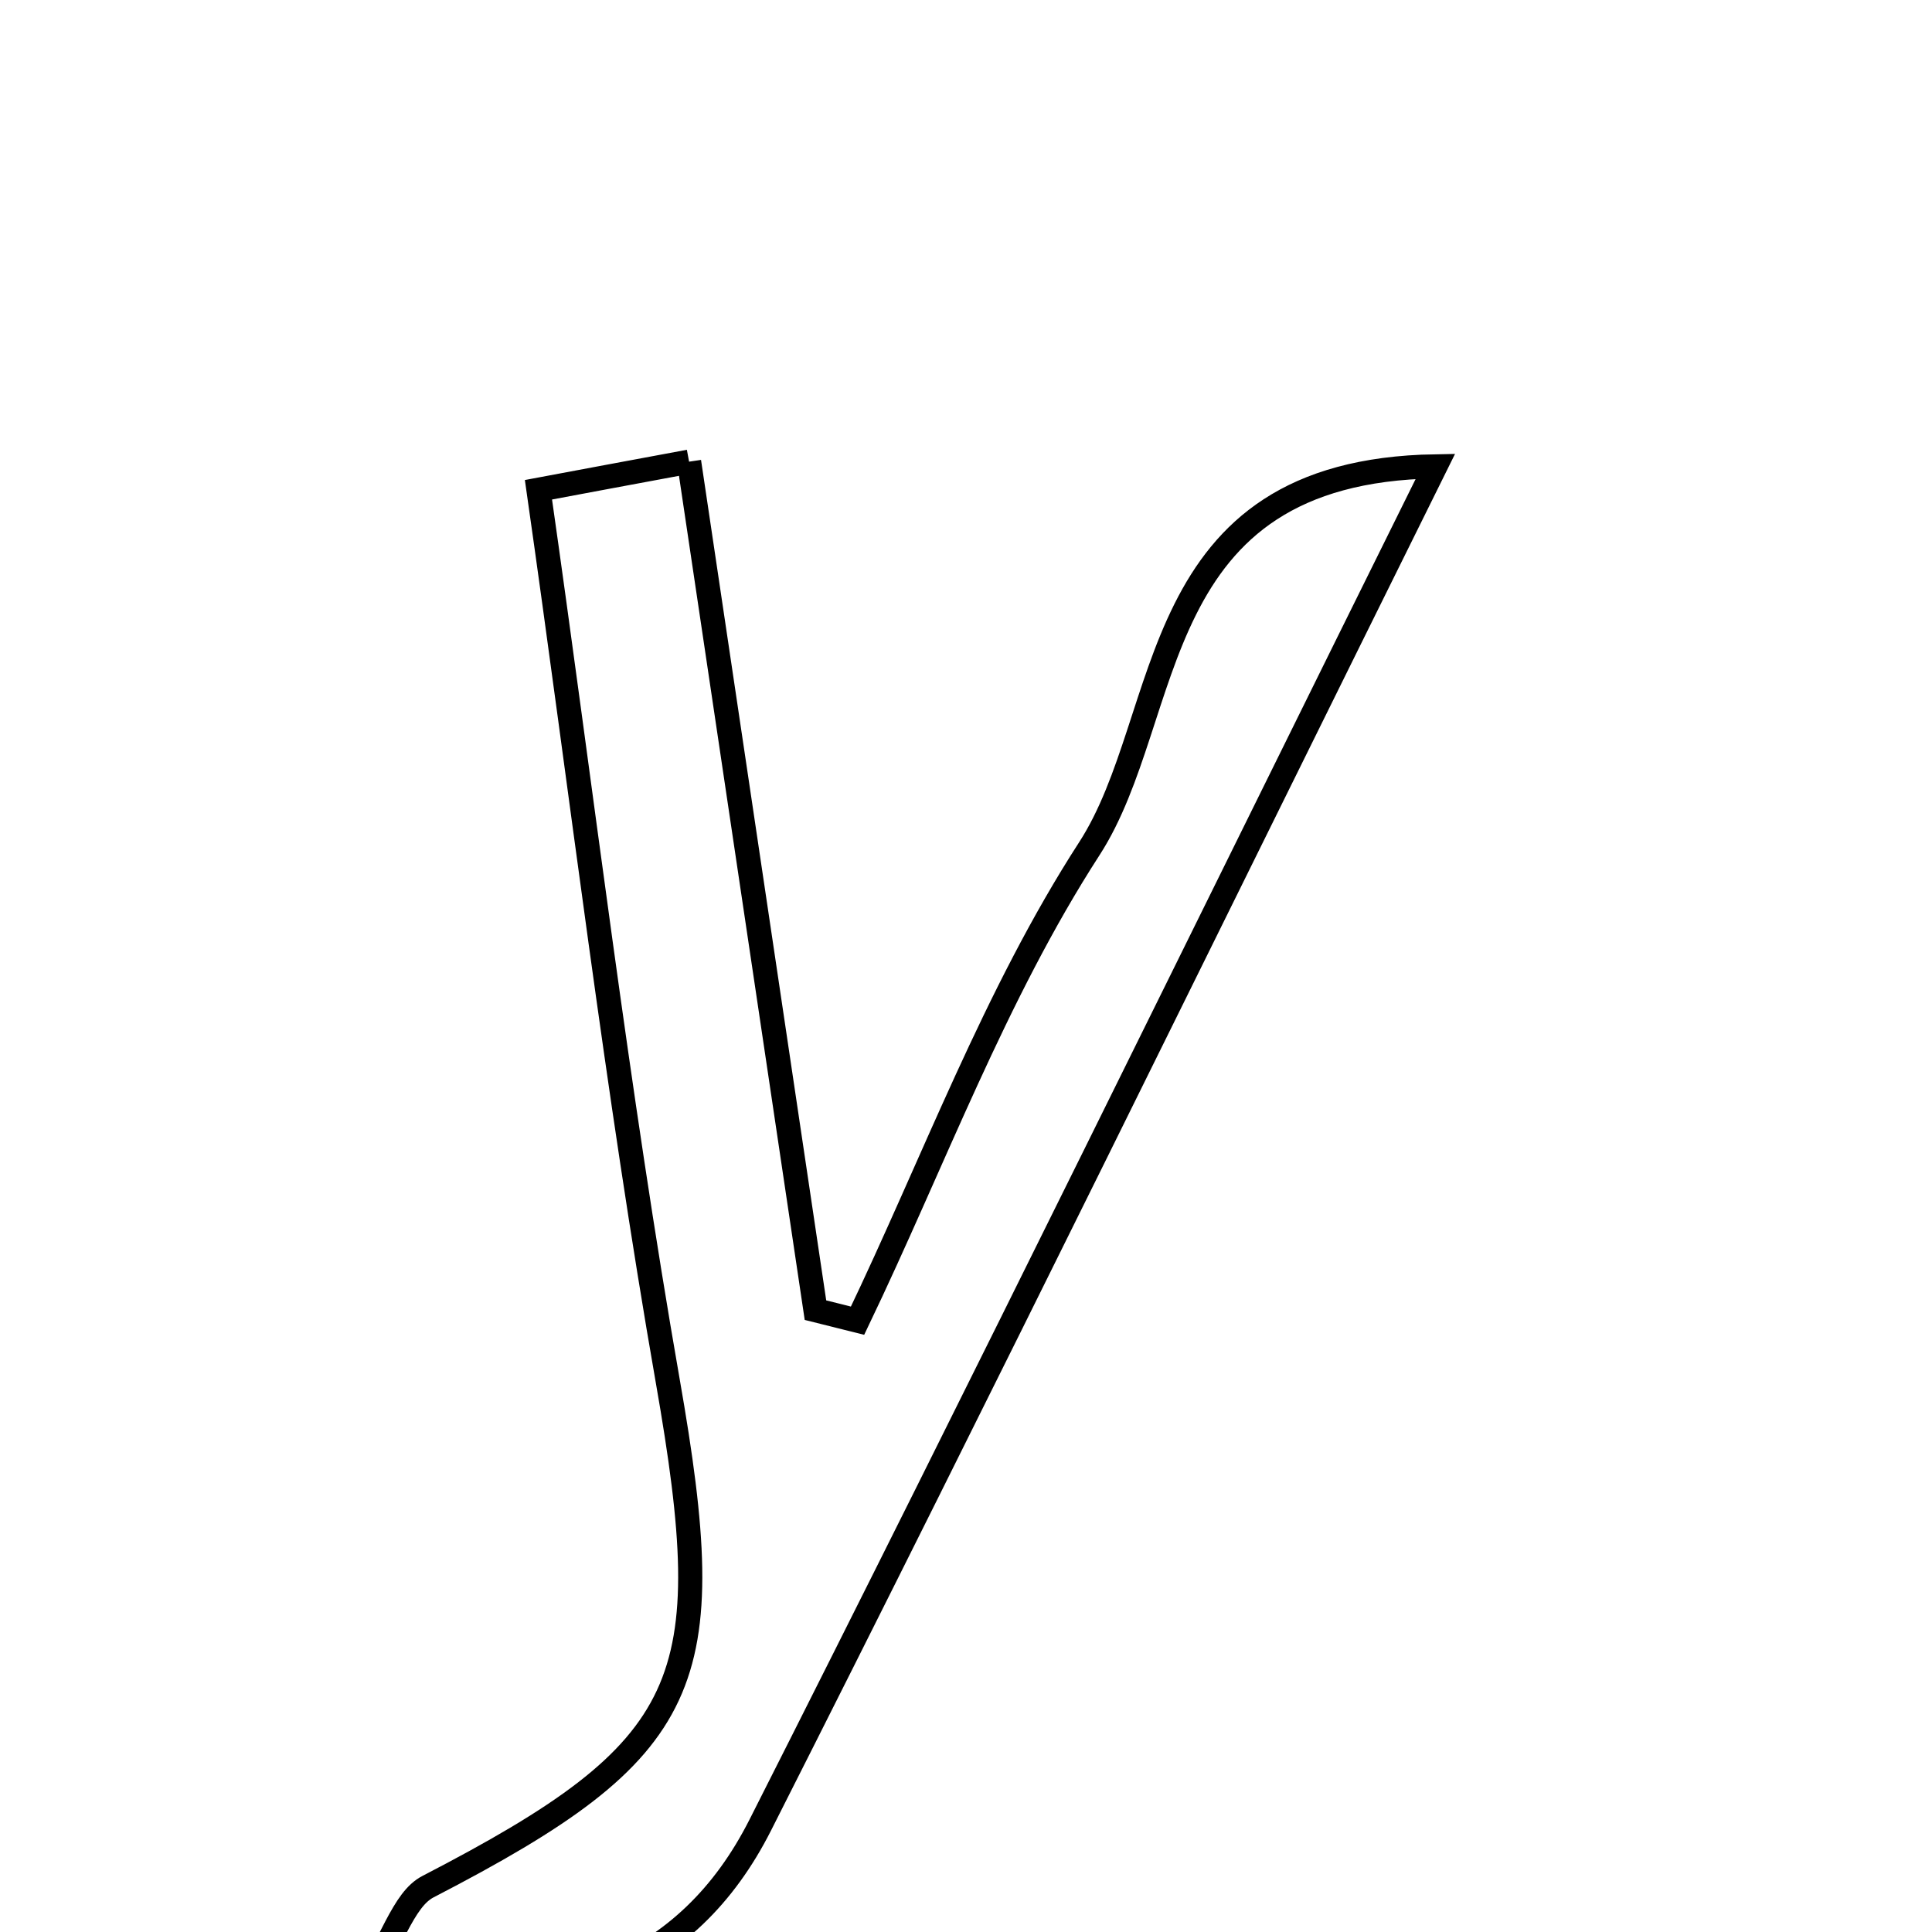 <svg xmlns="http://www.w3.org/2000/svg" viewBox="0.0 0.0 24.0 24.0" height="200px" width="200px"><path fill="none" stroke="black" stroke-width=".3" stroke-opacity="1.0"  filling="0" d="M8.56 5.735 C9.094 9.32 9.612 12.797 10.13 16.275 C10.305 16.318 10.479 16.362 10.653 16.406 C11.596 14.44 12.358 12.359 13.532 10.543 C14.606 8.883 14.204 5.853 17.831 5.793 C14.938 11.63 12.228 17.17 9.444 22.672 C8.542 24.453 6.935 25.044 4.39 24.918 C4.878 24.115 5.005 23.598 5.318 23.436 C8.632 21.721 8.953 20.913 8.295 17.155 C7.663 13.541 7.233 9.891 6.689 6.084 C7.277 5.974 7.788 5.878 8.56 5.735"></path></svg>